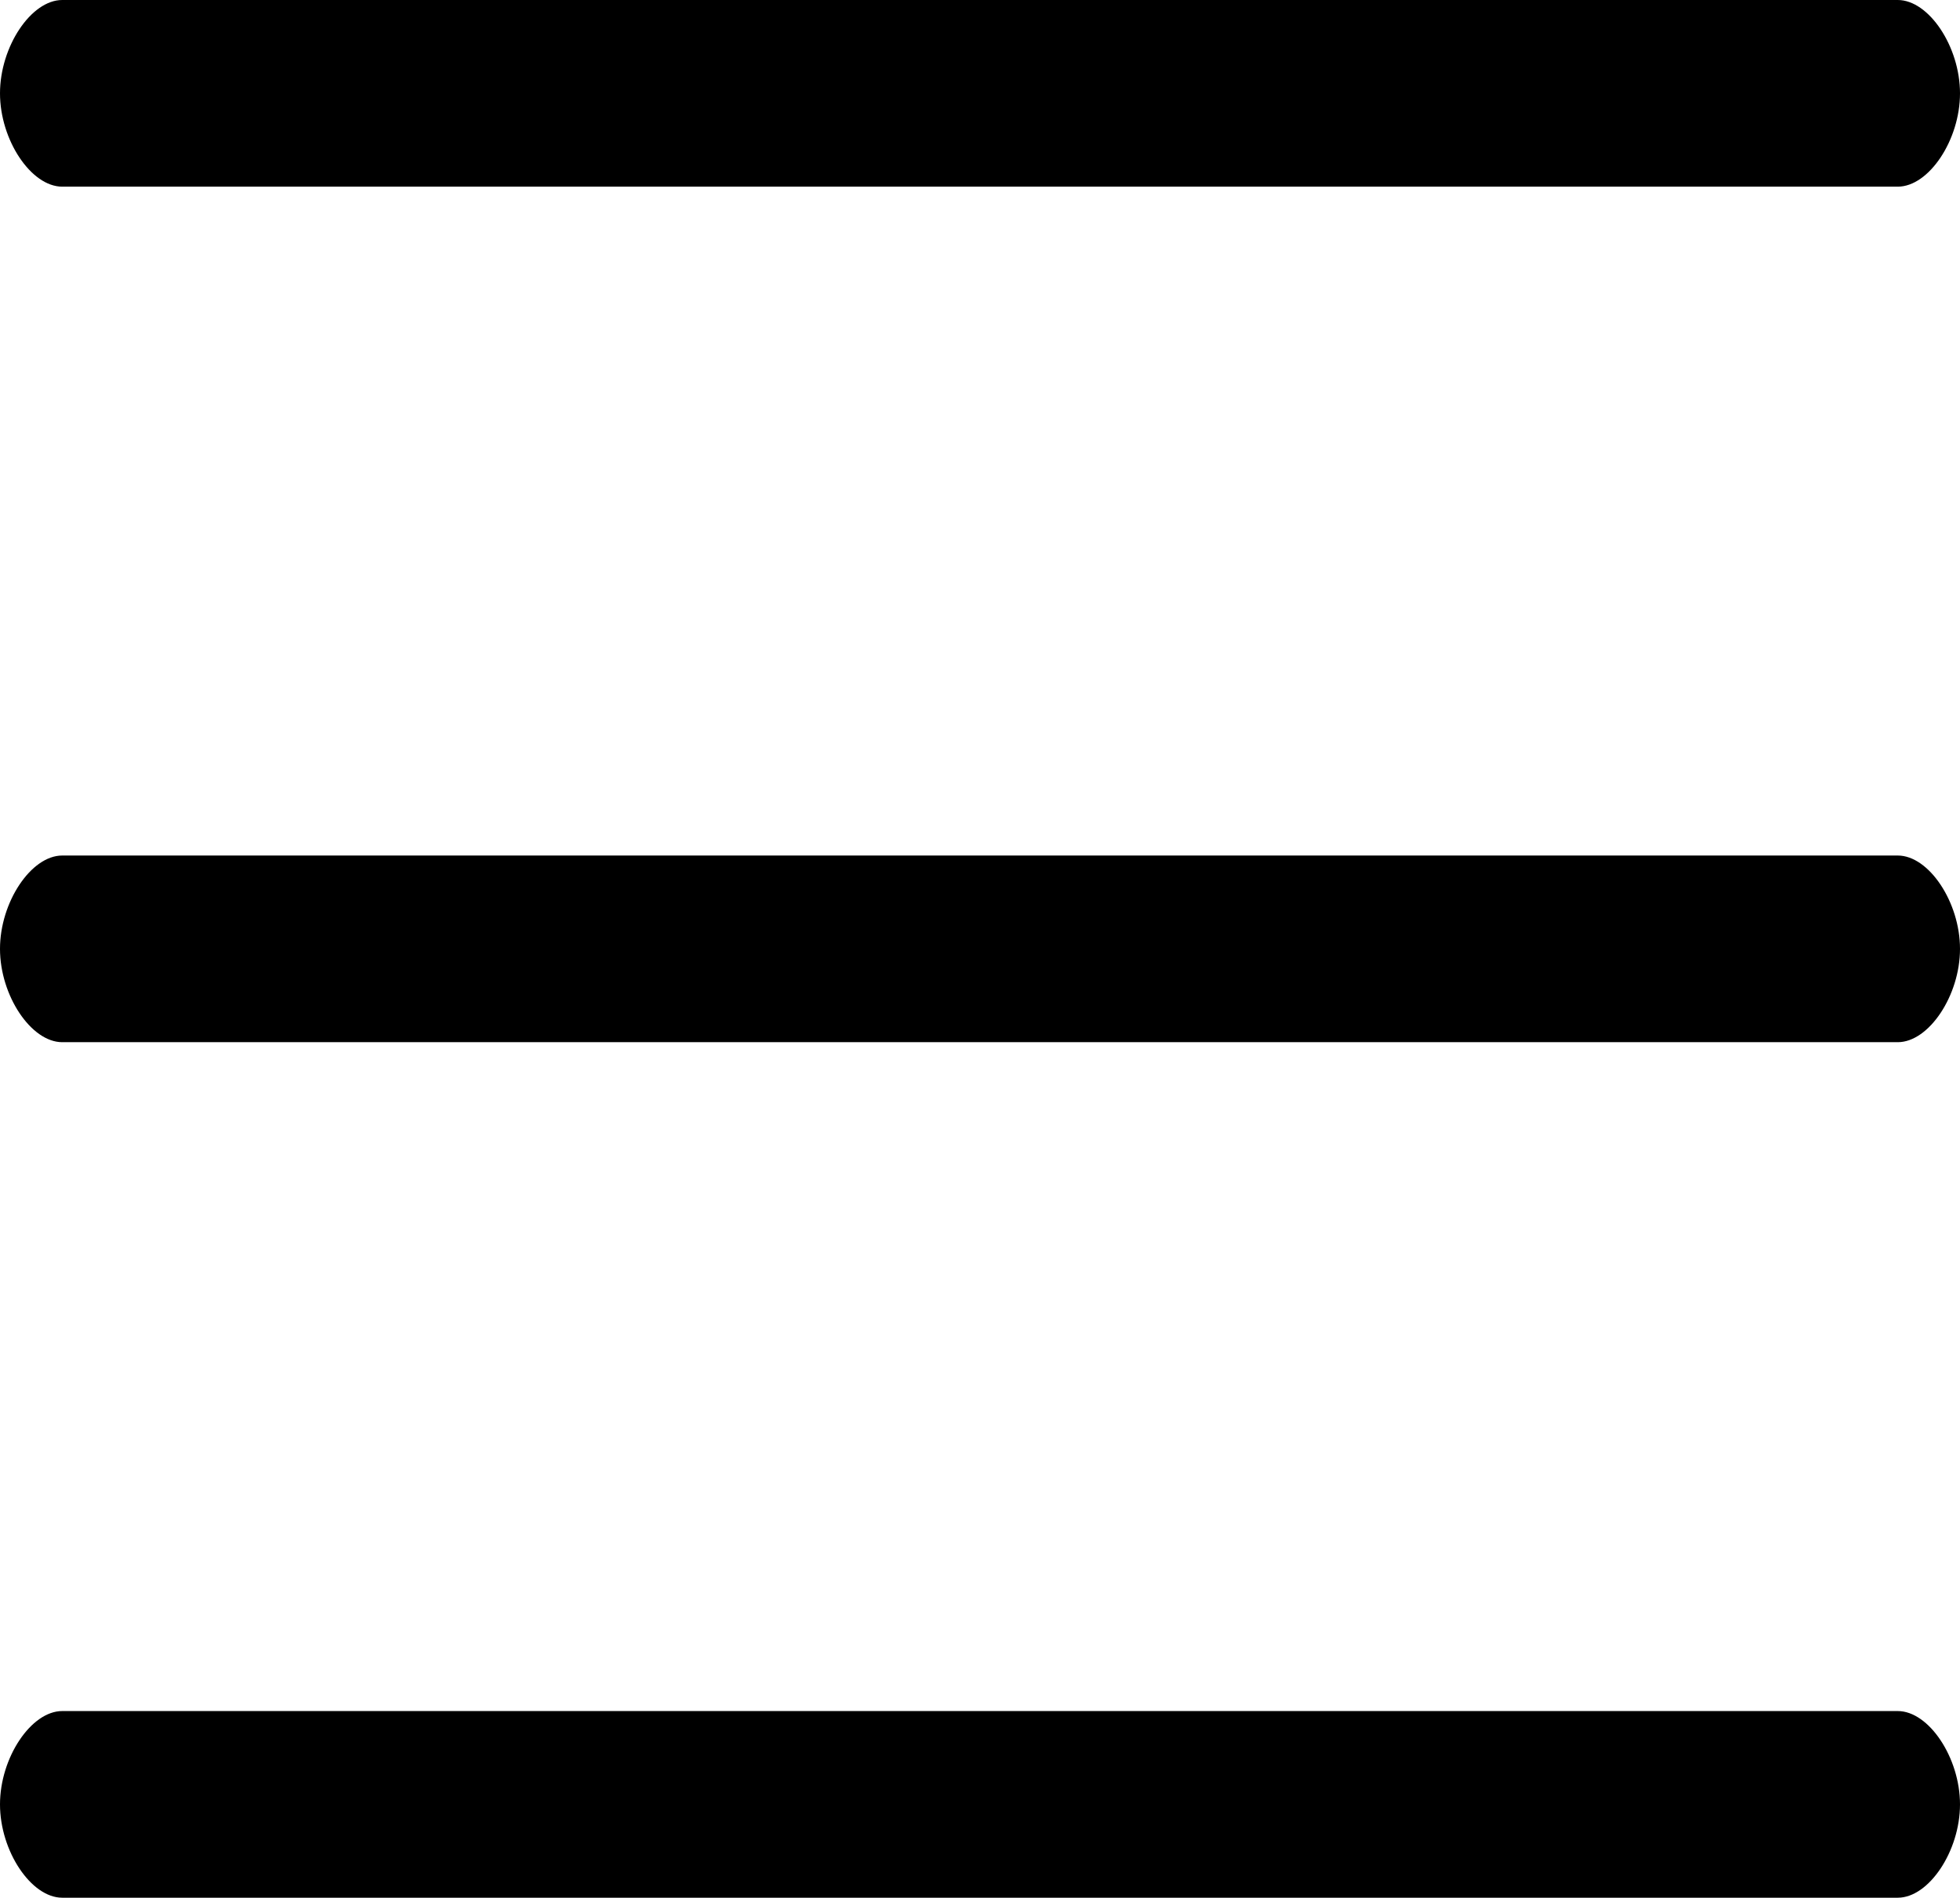 <svg id="Layer_1" data-name="Layer 1" xmlns="http://www.w3.org/2000/svg" viewBox="0 0 25.2 24.4"><title>Hamburger Menu</title><path d="M12.7,15.2H36.3c.4,0,.8-.6.8-1.2s-.4-1.2-.8-1.2H12.7c-.4,0-.8.6-.8,1.2S12.3,15.2,12.7,15.2Z" transform="translate(-11.9 -12.8)"/><path d="M12.7,37.2H36.3c.4,0,.8-.6.8-1.2s-.4-1.2-.8-1.2H12.7c-.4,0-.8.6-.8,1.2S12.3,37.2,12.7,37.2Z" transform="translate(-11.9 -12.8)"/><path d="M12.7,26.2H36.3c.4,0,.8-.6.8-1.2s-.4-1.2-.8-1.2H12.7c-.4,0-.8.6-.8,1.2S12.3,26.2,12.7,26.2Z" transform="translate(-11.9 -12.8)"/></svg>